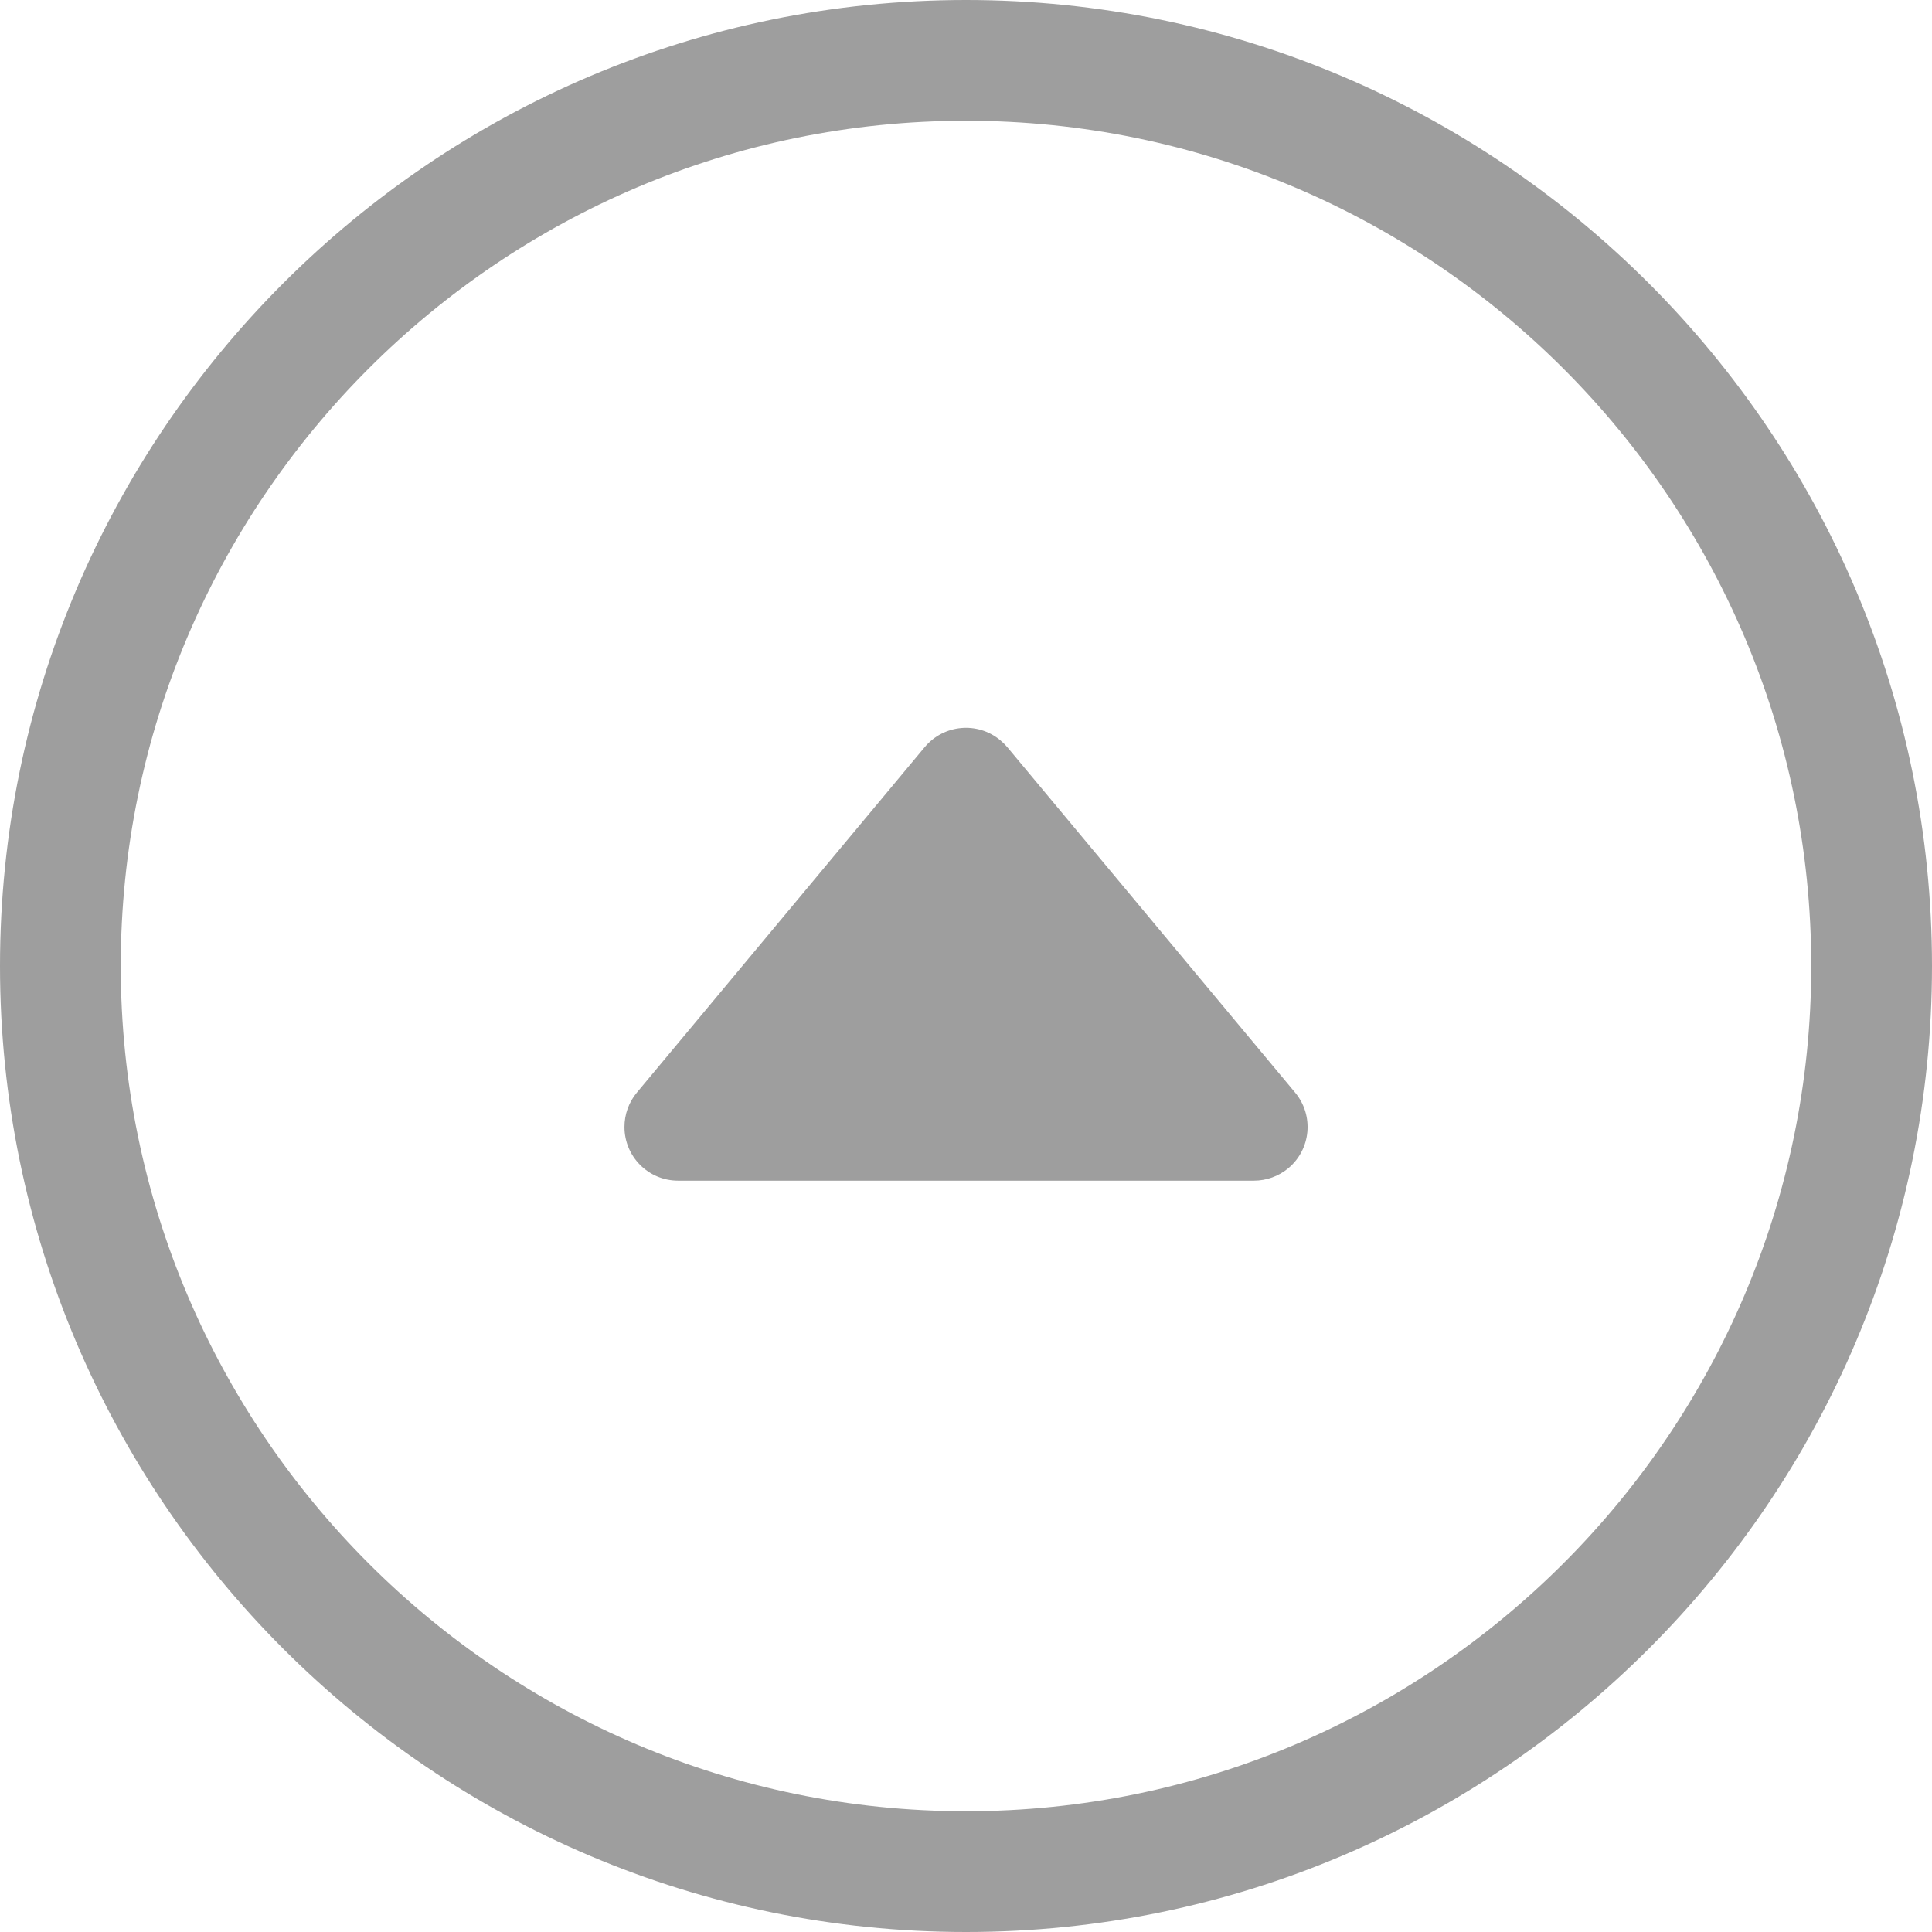 <svg xmlns="http://www.w3.org/2000/svg" width="18" height="18" viewBox="0 0 18 18">
    <g fill="none" fill-rule="evenodd">
        <g fill="#9E9E9E">
            <path d="M865 355.125c-4.342 0-7.875 3.533-7.875 7.875 0 4.342 3.533 7.875 7.875 7.875 4.342 0 7.875-3.533 7.875-7.875 0-4.342-3.533-7.875-7.875-7.875M865 372c-4.963 0-9-4.037-9-9s4.037-9 9-9 9 4.037 9 9-4.037 9-9 9m.384-11.04l2.683 3.22c.176.212.148.527-.064.704-.09.075-.204.116-.32.116h-5.365c-.277 0-.5-.224-.5-.5 0-.117.04-.23.115-.32l2.683-3.22c.177-.211.492-.24.704-.063.023.02.045.04.064.064z" transform="translate(-856 -354)"/>
        </g>
    </g>
</svg>
